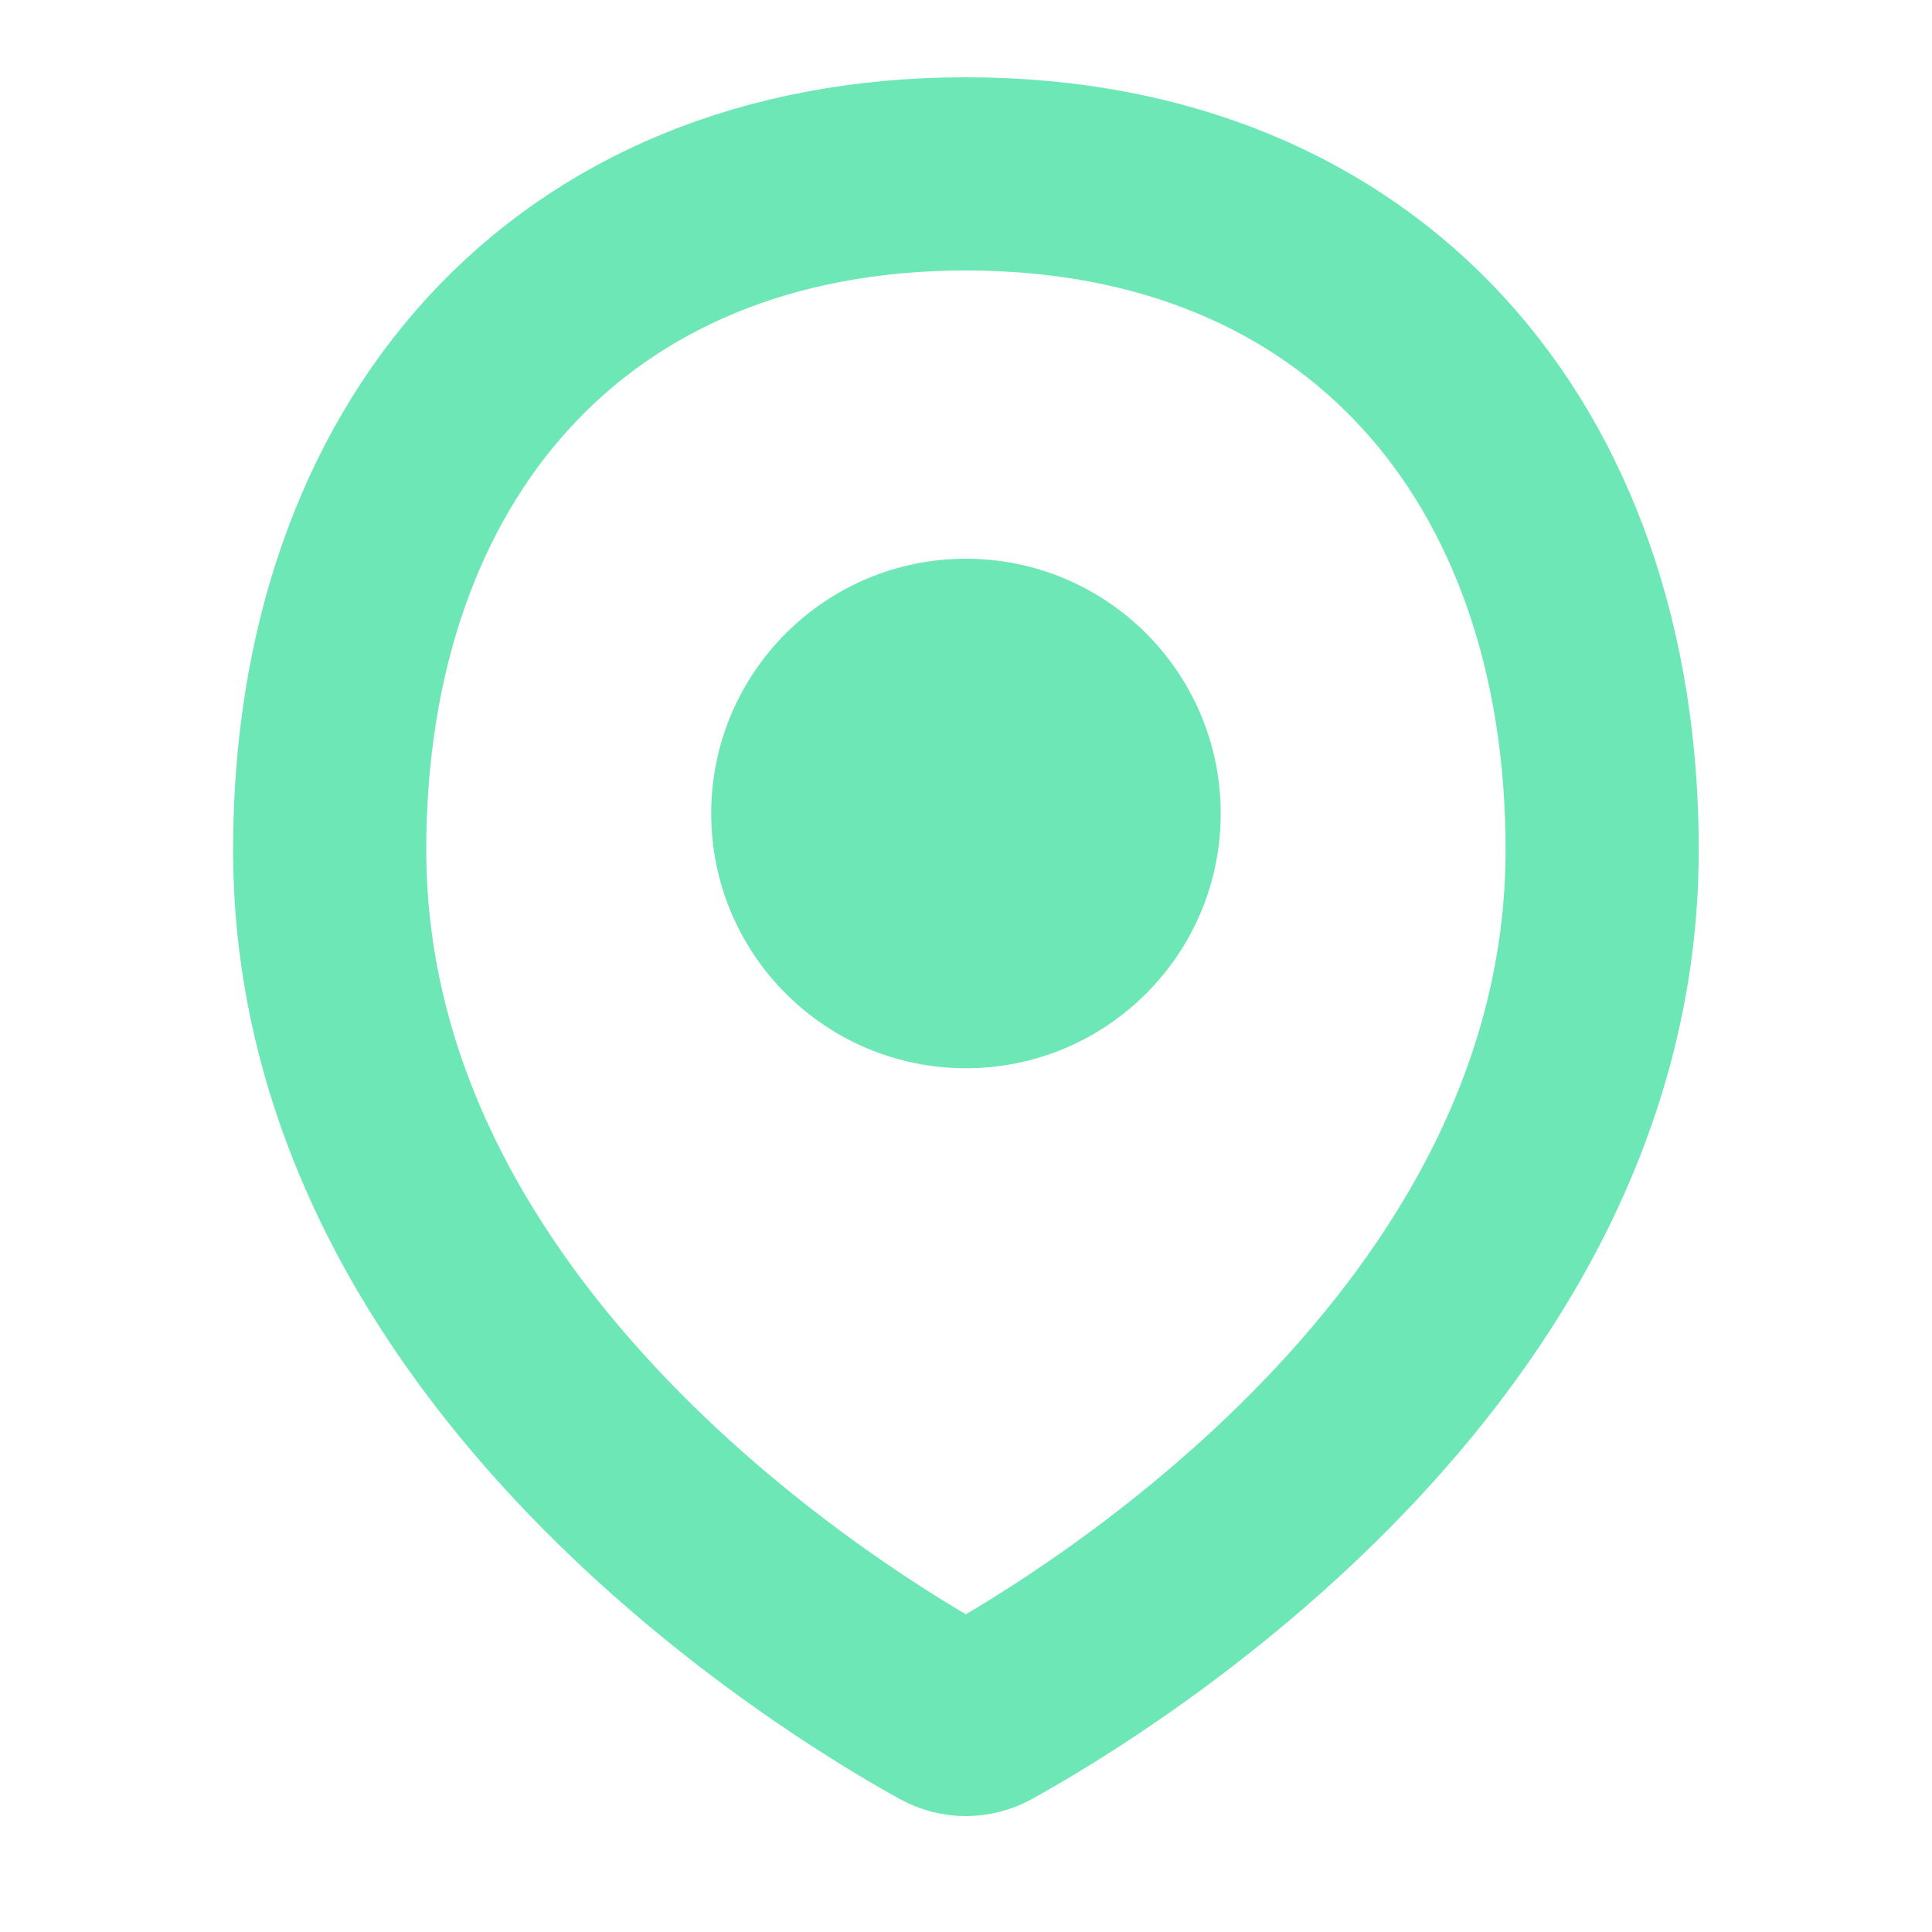 <svg width="25" height="25" viewBox="0 0 25 25" fill="none" xmlns="http://www.w3.org/2000/svg">
<path d="M20.732 10.998C20.732 17.452 14.12 21.429 12.747 22.186C12.67 22.228 12.585 22.25 12.498 22.25C12.411 22.25 12.326 22.228 12.249 22.186C10.875 21.429 4.266 17.452 4.266 10.998C4.266 5.852 7.353 2.25 12.498 2.25C17.644 2.25 20.732 5.852 20.732 10.998Z" stroke="#6EE7B7" stroke-width="2.5" stroke-linecap="round" stroke-linejoin="round"/>
<path d="M12.499 13.823C14.32 13.823 15.796 12.347 15.796 10.527C15.796 8.706 14.32 7.23 12.499 7.23C10.679 7.23 9.203 8.706 9.203 10.527C9.203 12.347 10.679 13.823 12.499 13.823Z" fill="#6EE7B7"/>
</svg>
